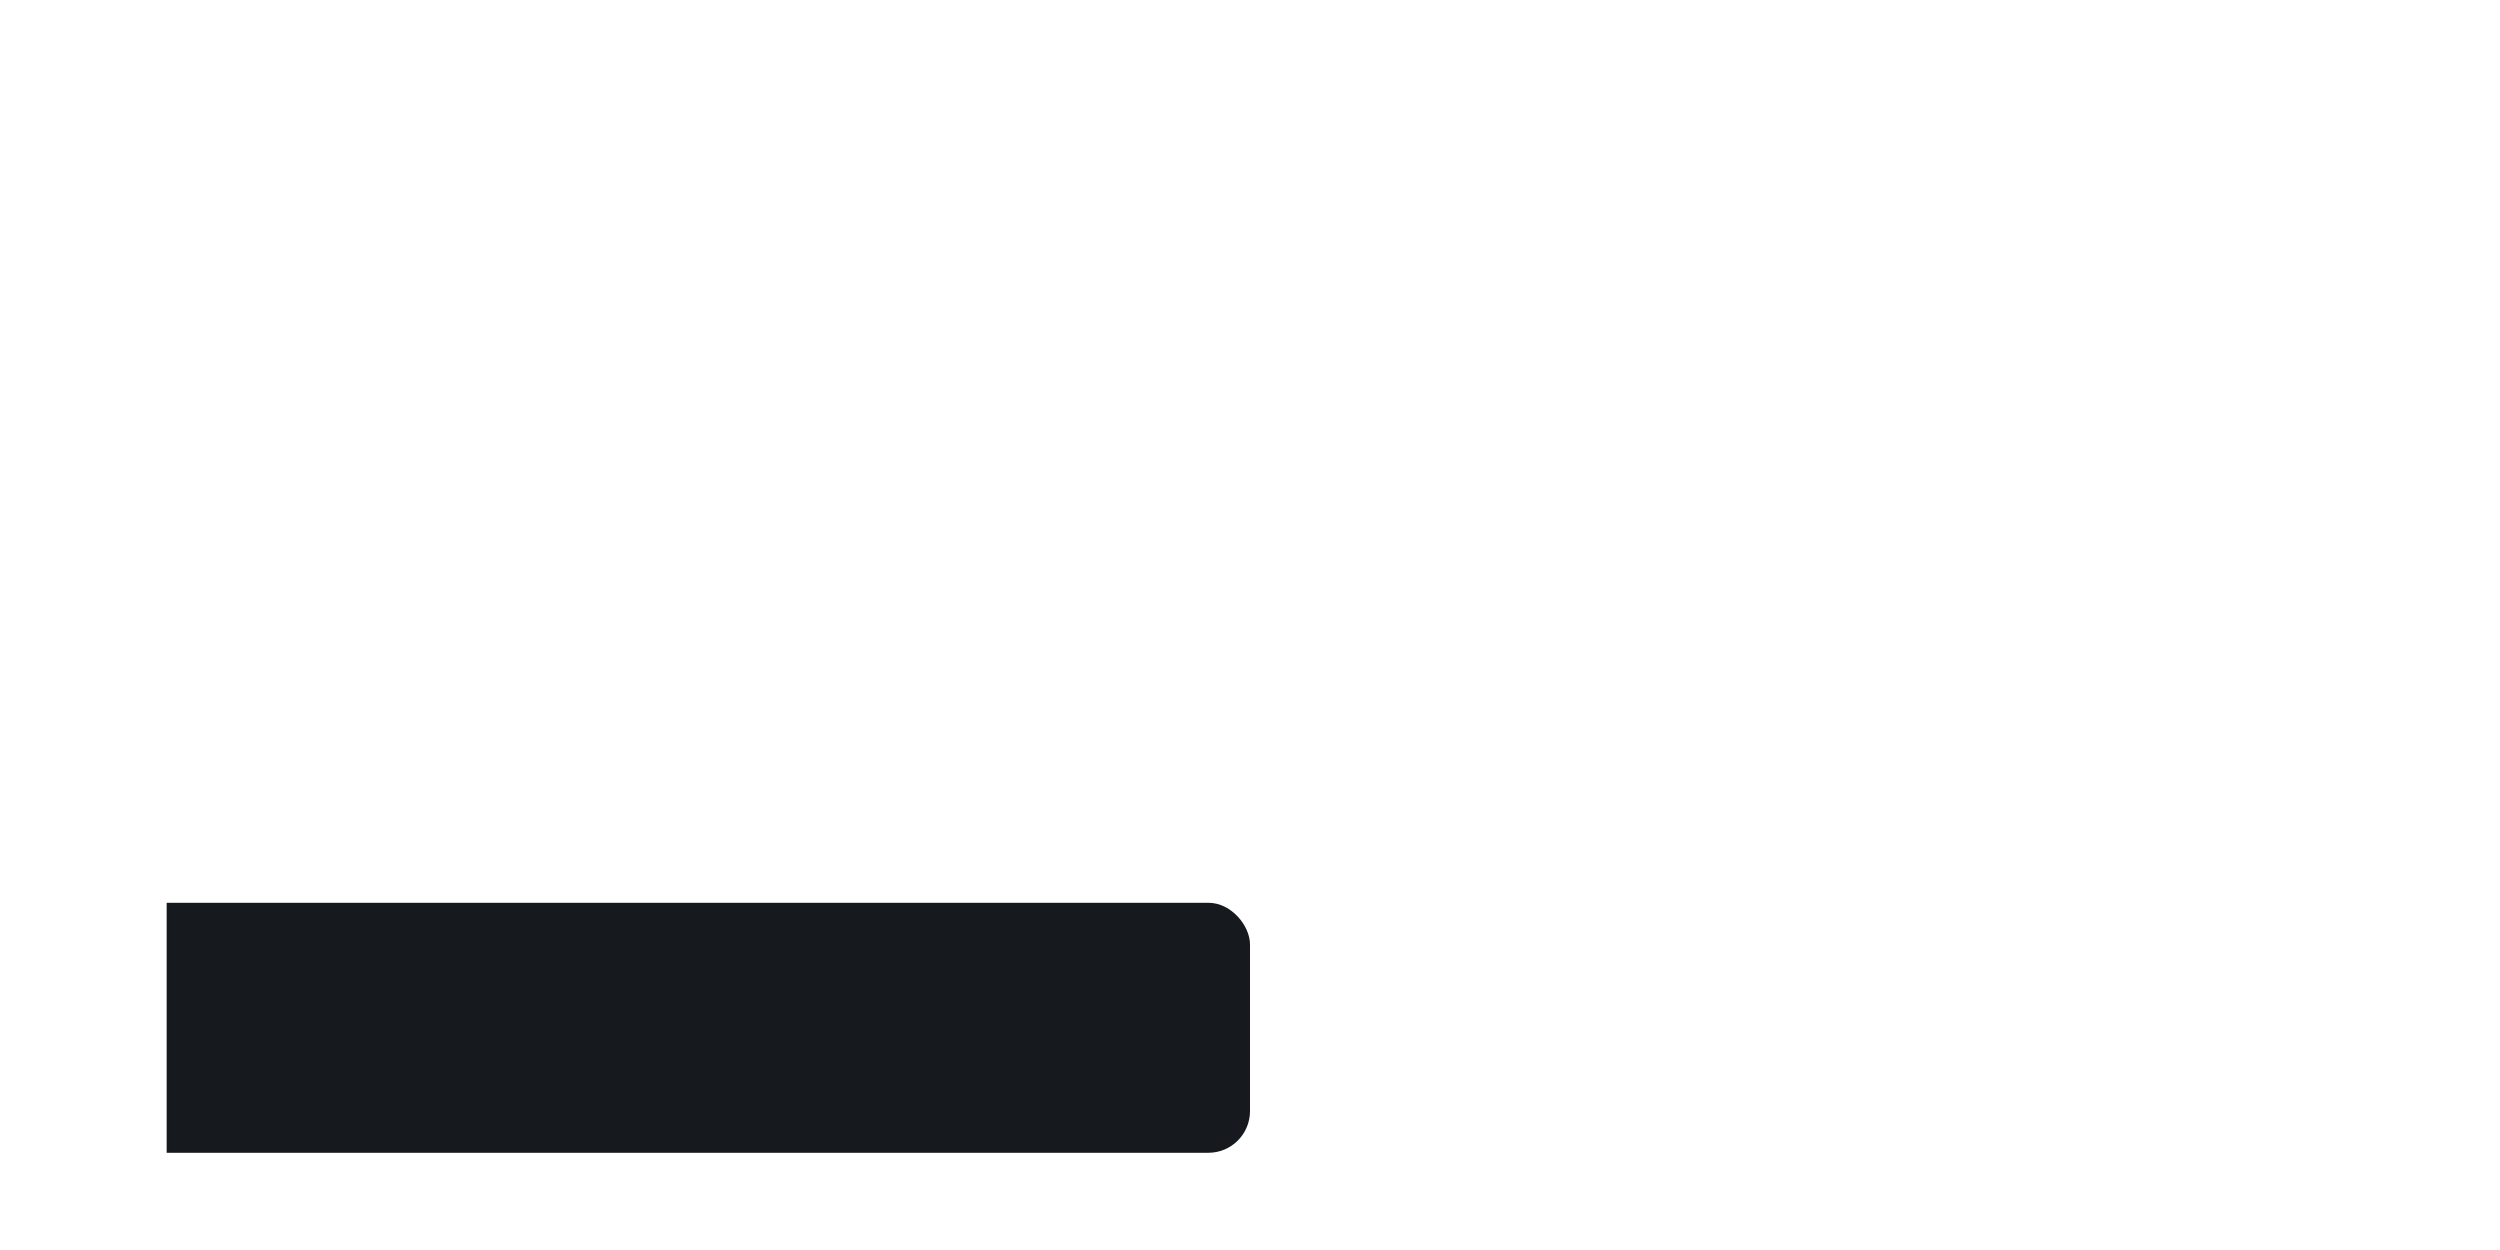 <svg
        role="img"
        width="180"
        height="90"
        aria-labelledby="loading-aria"
        viewBox="0 0 180 90"
        preserveAspectRatio="none"
        xmlns="http://www.w3.org/2000/svg"
>
    <title id="loading-aria">Loading...</title>
    <rect
            x="12"
            y="0"
            width="100%"
            height="100%"
            clip-path="url(#clip-path)"
            style='fill: url("#fill");'
    ></rect>
    <defs>
        <clipPath id="clip-path">
            <rect x="0" y="5" rx="3" ry="3" width="180" height="18" />
            <rect x="0" y="35" rx="3" ry="3" width="130" height="18" />
            <rect x="0" y="65" rx="3" ry="3" width="90" height="18" />
        </clipPath>
        <linearGradient id="fill">
            <stop
                    offset="0.6"
                    stop-color="#16191d"
                    stop-opacity="1"
            >
                <animate
                        attributeName="offset"
                        values="-2; -2; 1"
                        keyTimes="0; 0.25; 1"
                        dur="2s"
                        repeatCount="indefinite"
                ></animate>
            </stop>
            <stop
                    offset="1.6"
                    stop-color="#2b2d2e"
                    stop-opacity="1"
            >
                <animate
                        attributeName="offset"
                        values="-1; -1; 2"
                        keyTimes="0; 0.25; 1"
                        dur="2s"
                        repeatCount="indefinite"
                ></animate>
            </stop>
            <stop
                    offset="2.6"
                    stop-color="#16191d"
                    stop-opacity="1"
            >
                <animate
                        attributeName="offset"
                        values="0; 0; 3"
                        keyTimes="0; 0.25; 1"
                        dur="2s"
                        repeatCount="indefinite"
                ></animate>
            </stop>
        </linearGradient>
    </defs>
</svg>
